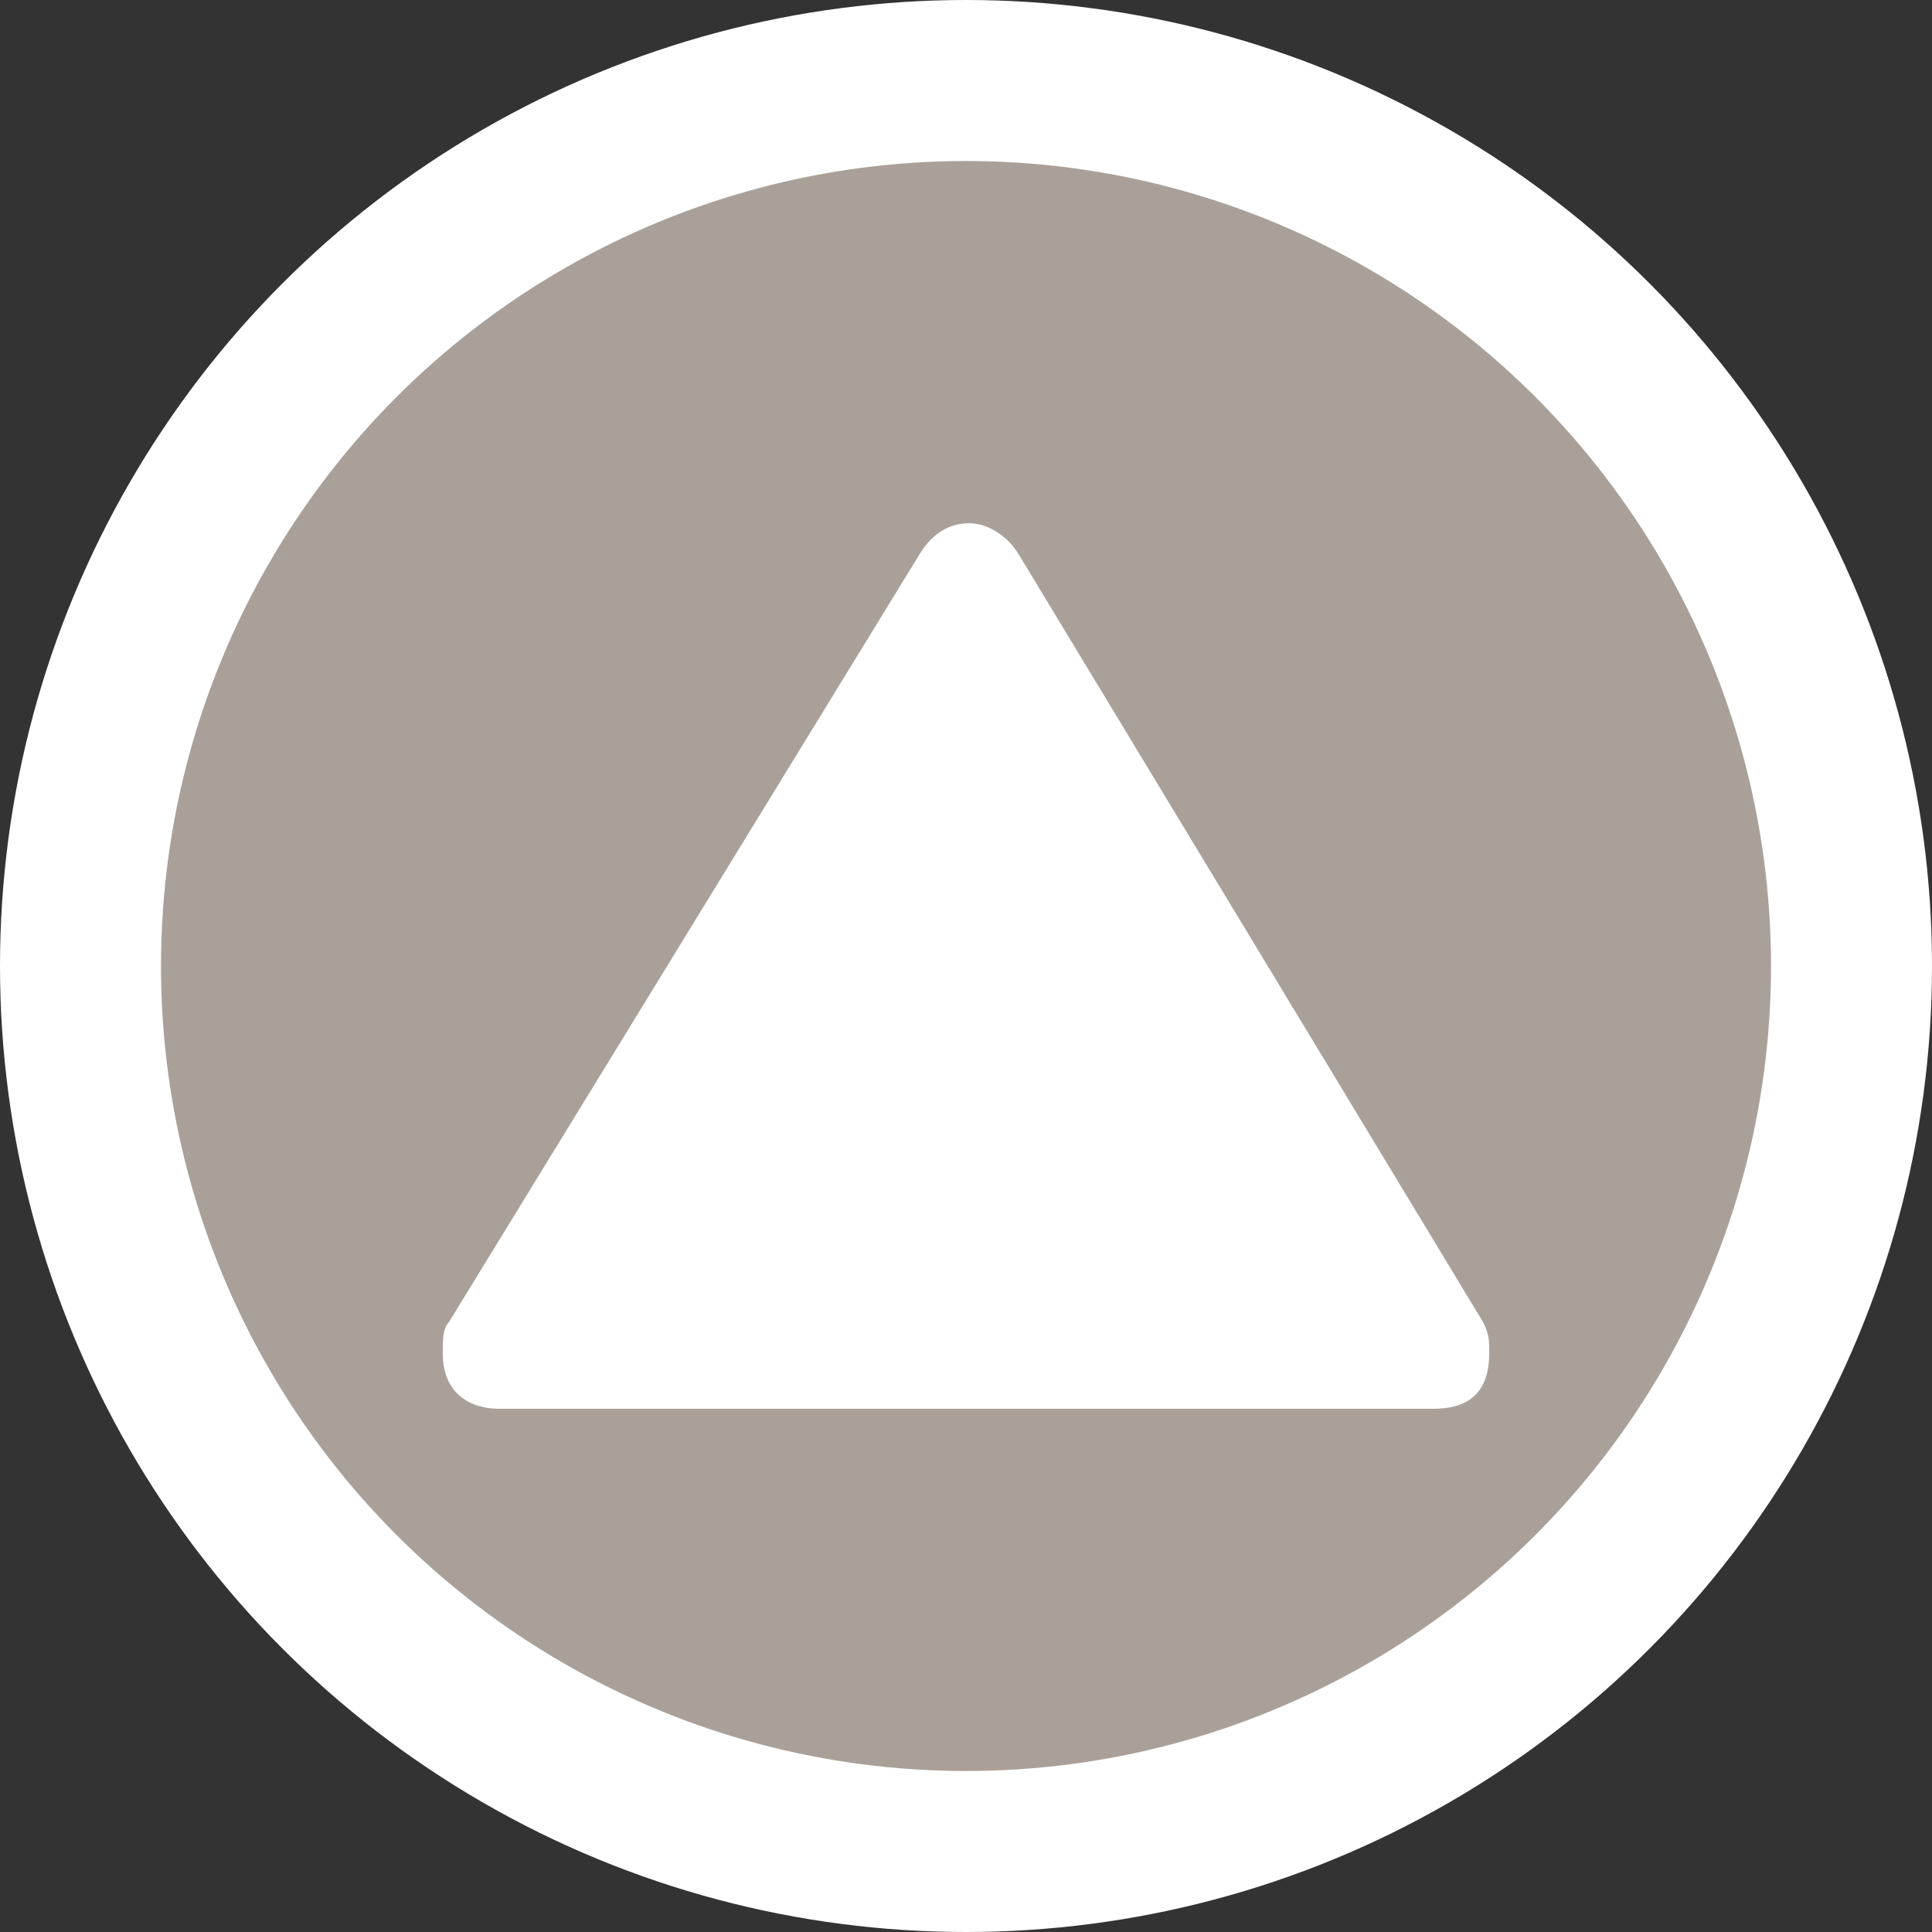 <?xml version="1.0" encoding="UTF-8" standalone="no"?>
<svg
   xmlns:dc="http://purl.org/dc/elements/1.1/"
   xmlns:cc="http://creativecommons.org/ns#"
   xmlns:rdf="http://www.w3.org/1999/02/22-rdf-syntax-ns#"
   xmlns:svg="http://www.w3.org/2000/svg"
   xmlns="http://www.w3.org/2000/svg"
   id="svg2"
   width="48"
   height="48"
   viewBox="0 0 24 24"
   version="1.1">
  <rect x="0" y="0" width="24" height="24" fill="#333333" stroke="none"/>
  <defs
     id="defs12" />
  <ellipse
     id="ellipse4"
     ry="12"
     rx="12"
     cy="12"
     cx="12"
     style="fill:#ffffff;stroke:none;" />
  <ellipse
     id="ellipse6"
     ry="10"
     rx="10"
     cy="12"
     cx="12"
     style="fill:#a9a199;stroke:none;" />
  <g
     id="g8"
     transform="translate(4.5,4.5)">
    <defs     id="defs6" /><path     d="M 7.538,2 C 7.244,2 7.05,2.177 6.923,2.385 L 1.077,11.923 C 1,12 1,12.154 1,12.308 1,12.846 1.385,13 1.692,13 L 13.308,13 C 13.692,13 14,12.846 14,12.308 14,12.154 14,12.077 13.923,11.923 L 8.154,2.385 C 8.028,2.176 7.788,2 7.538,2 Z"     id="path21090-9"     style="fill:#ffffff;fill-opacity:1" />
  </g>
</svg>
